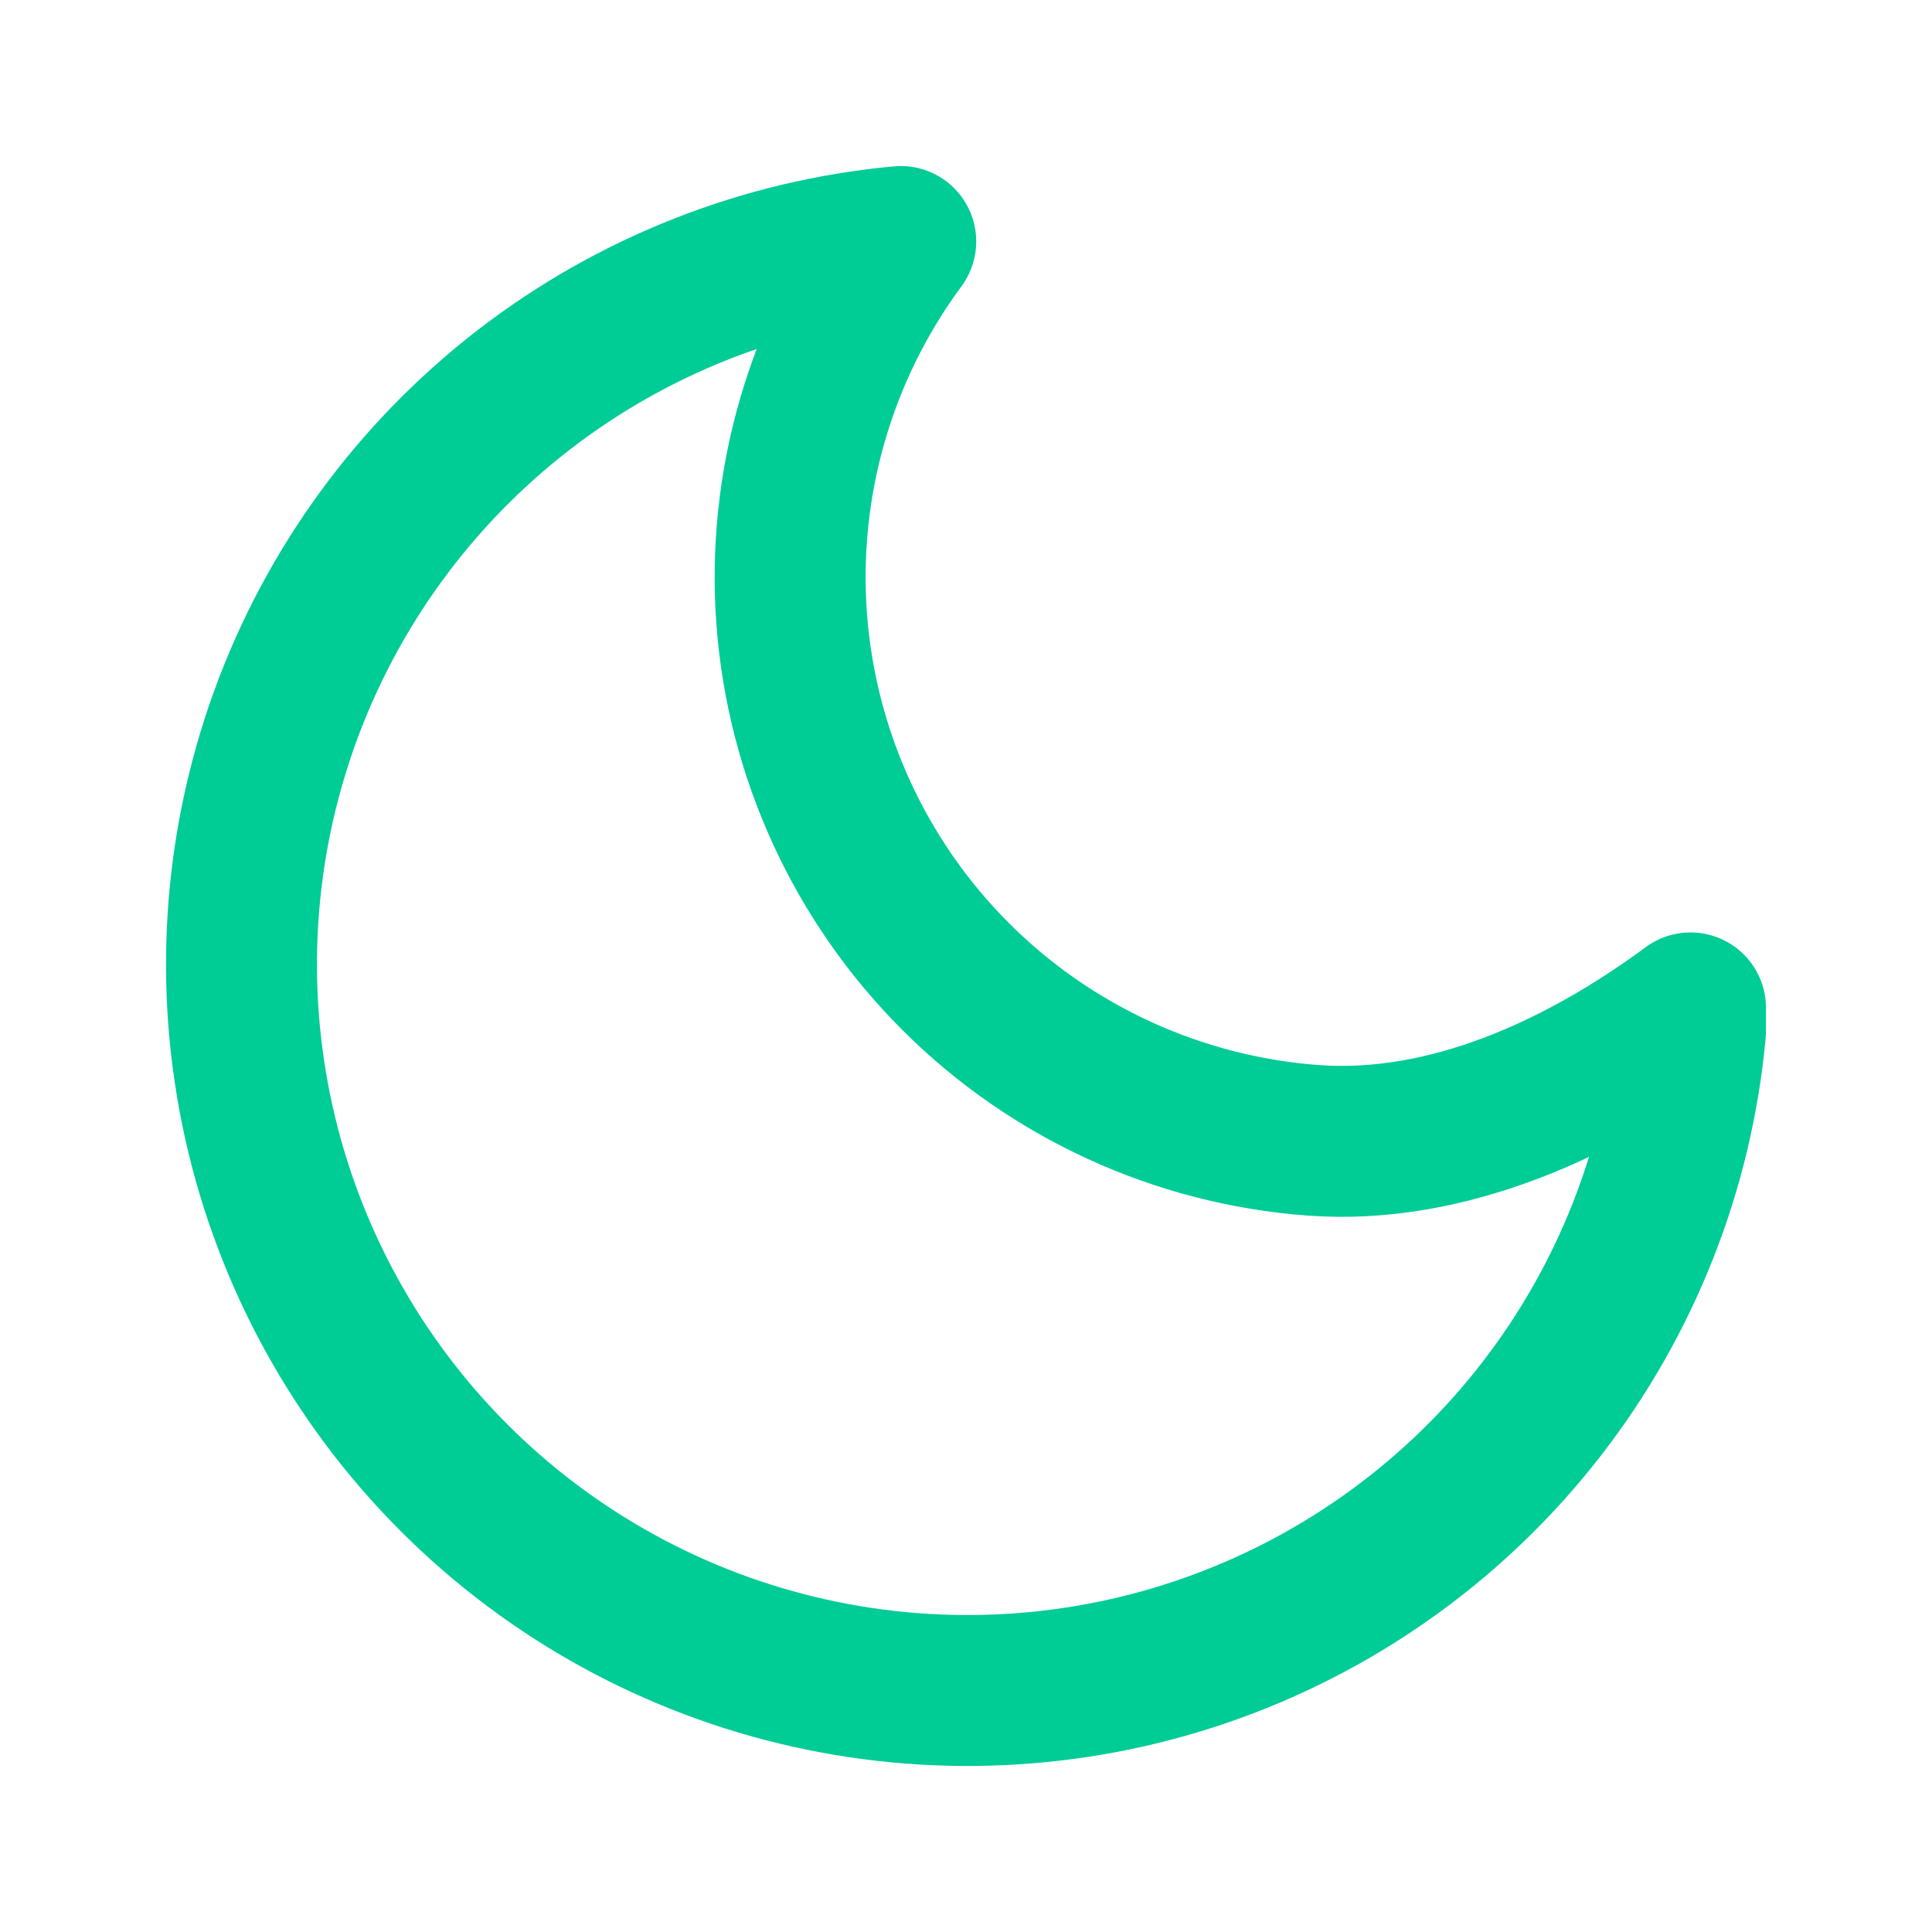 <svg width="32" height="32" viewBox="0 0 32 32" fill="none" xmlns="http://www.w3.org/2000/svg">
<path d="M28 17.081C27.79 19.355 26.936 21.523 25.539 23.33C24.142 25.137 22.259 26.509 20.111 27.285C17.963 28.061 15.638 28.209 13.408 27.712C11.179 27.215 9.137 26.093 7.522 24.478C5.907 22.863 4.785 20.821 4.288 18.592C3.791 16.362 3.939 14.037 4.715 11.889C5.491 9.741 6.863 7.858 8.67 6.461C10.477 5.064 12.645 4.21 14.919 4C13.587 5.802 12.947 8.021 13.113 10.255C13.28 12.489 14.243 14.589 15.827 16.173C17.411 17.757 19.511 18.72 21.745 18.887C23.979 19.053 26.198 18.025 28 16.694V17.081Z" stroke="#00CC96" stroke-width="2.5" stroke-linecap="round" stroke-linejoin="round"/>
</svg>
